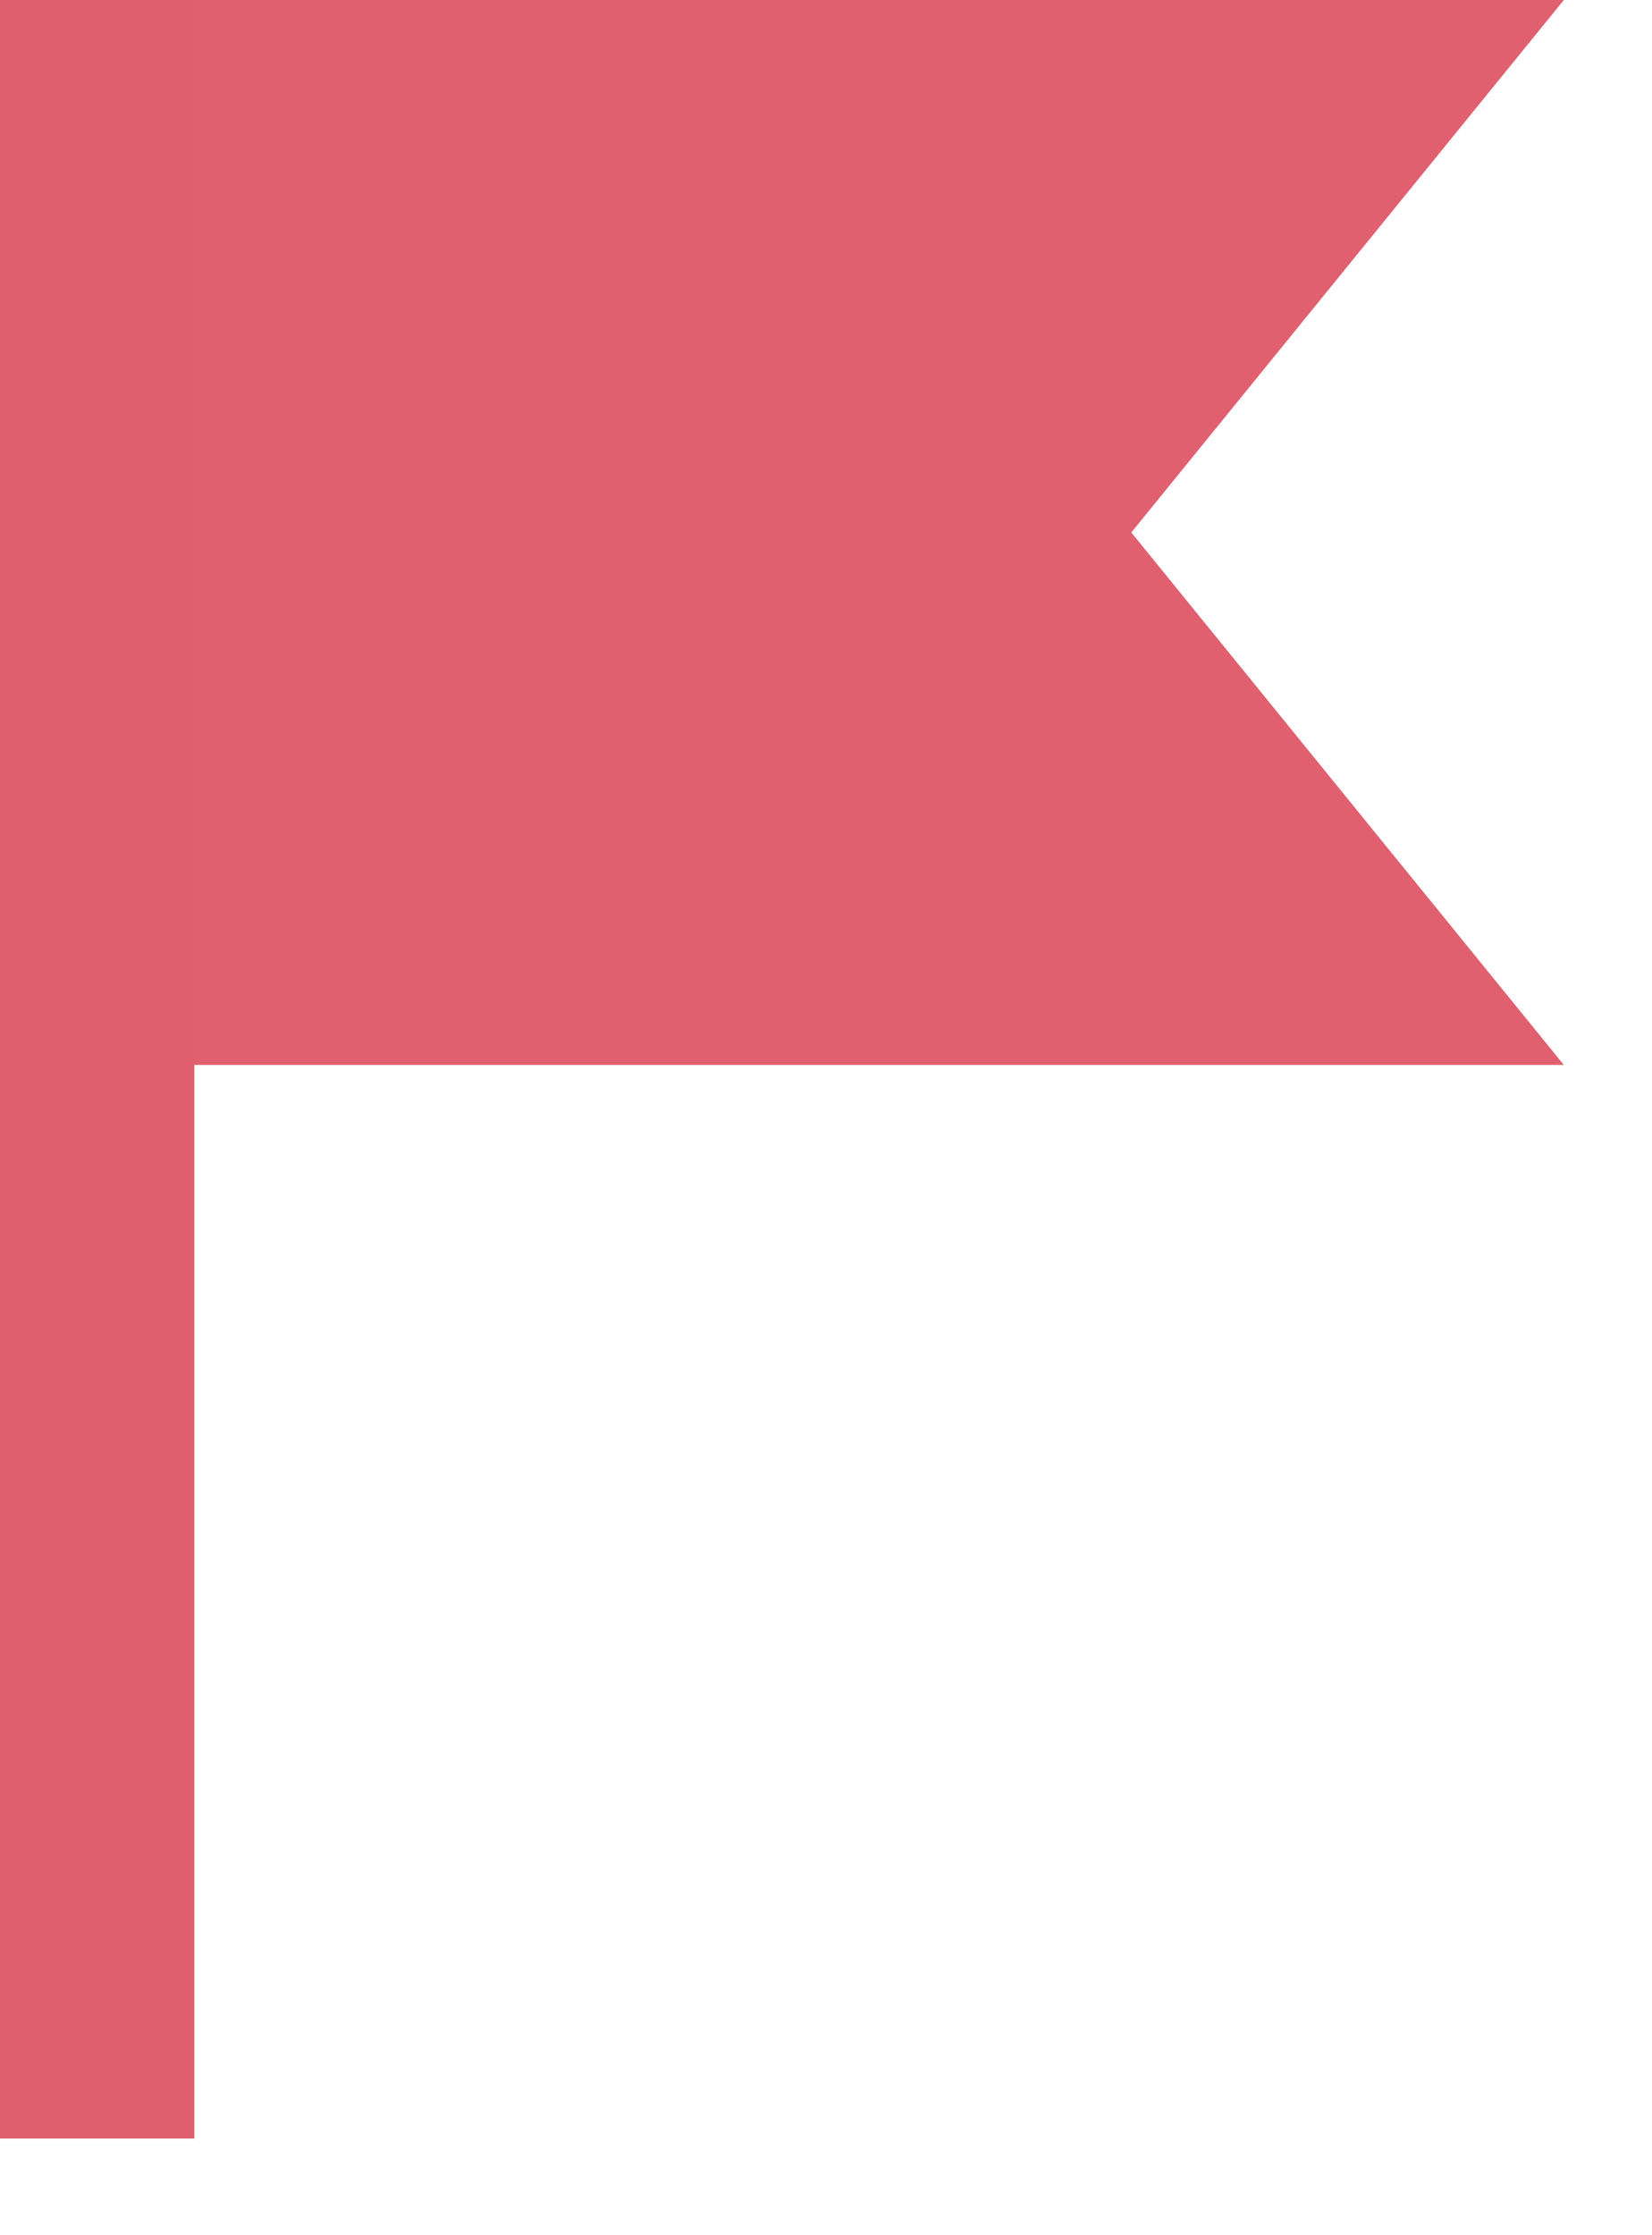 <?xml version="1.0" encoding="UTF-8"?>
<svg width="17px" height="23px" viewBox="0 0 17 23" version="1.1" xmlns="http://www.w3.org/2000/svg" xmlns:xlink="http://www.w3.org/1999/xlink">
    <!-- Generator: Sketch 52.6 (67491) - http://www.bohemiancoding.com/sketch -->
    <title>mini_red_icon</title>
    <desc>Created with Sketch.</desc>
    <g id="Design" stroke="none" stroke-width="1" fill="none" fill-rule="evenodd">
        <g id="0.4_Page2Rules" transform="translate(-94, -383)">
            <g id="mini_red_icon" transform="translate(94, 383)">
                <polygon id="Rectangle-2" fill="#E16070" points="0 0 16.093 0 11.642 5.479 16.093 10.958 0 10.958"></polygon>
                <path d="M1,1 L1,21.005" id="Line" stroke="#E05F6F" stroke-width="2" stroke-linecap="square"></path>
            </g>
        </g>
    </g>
</svg>